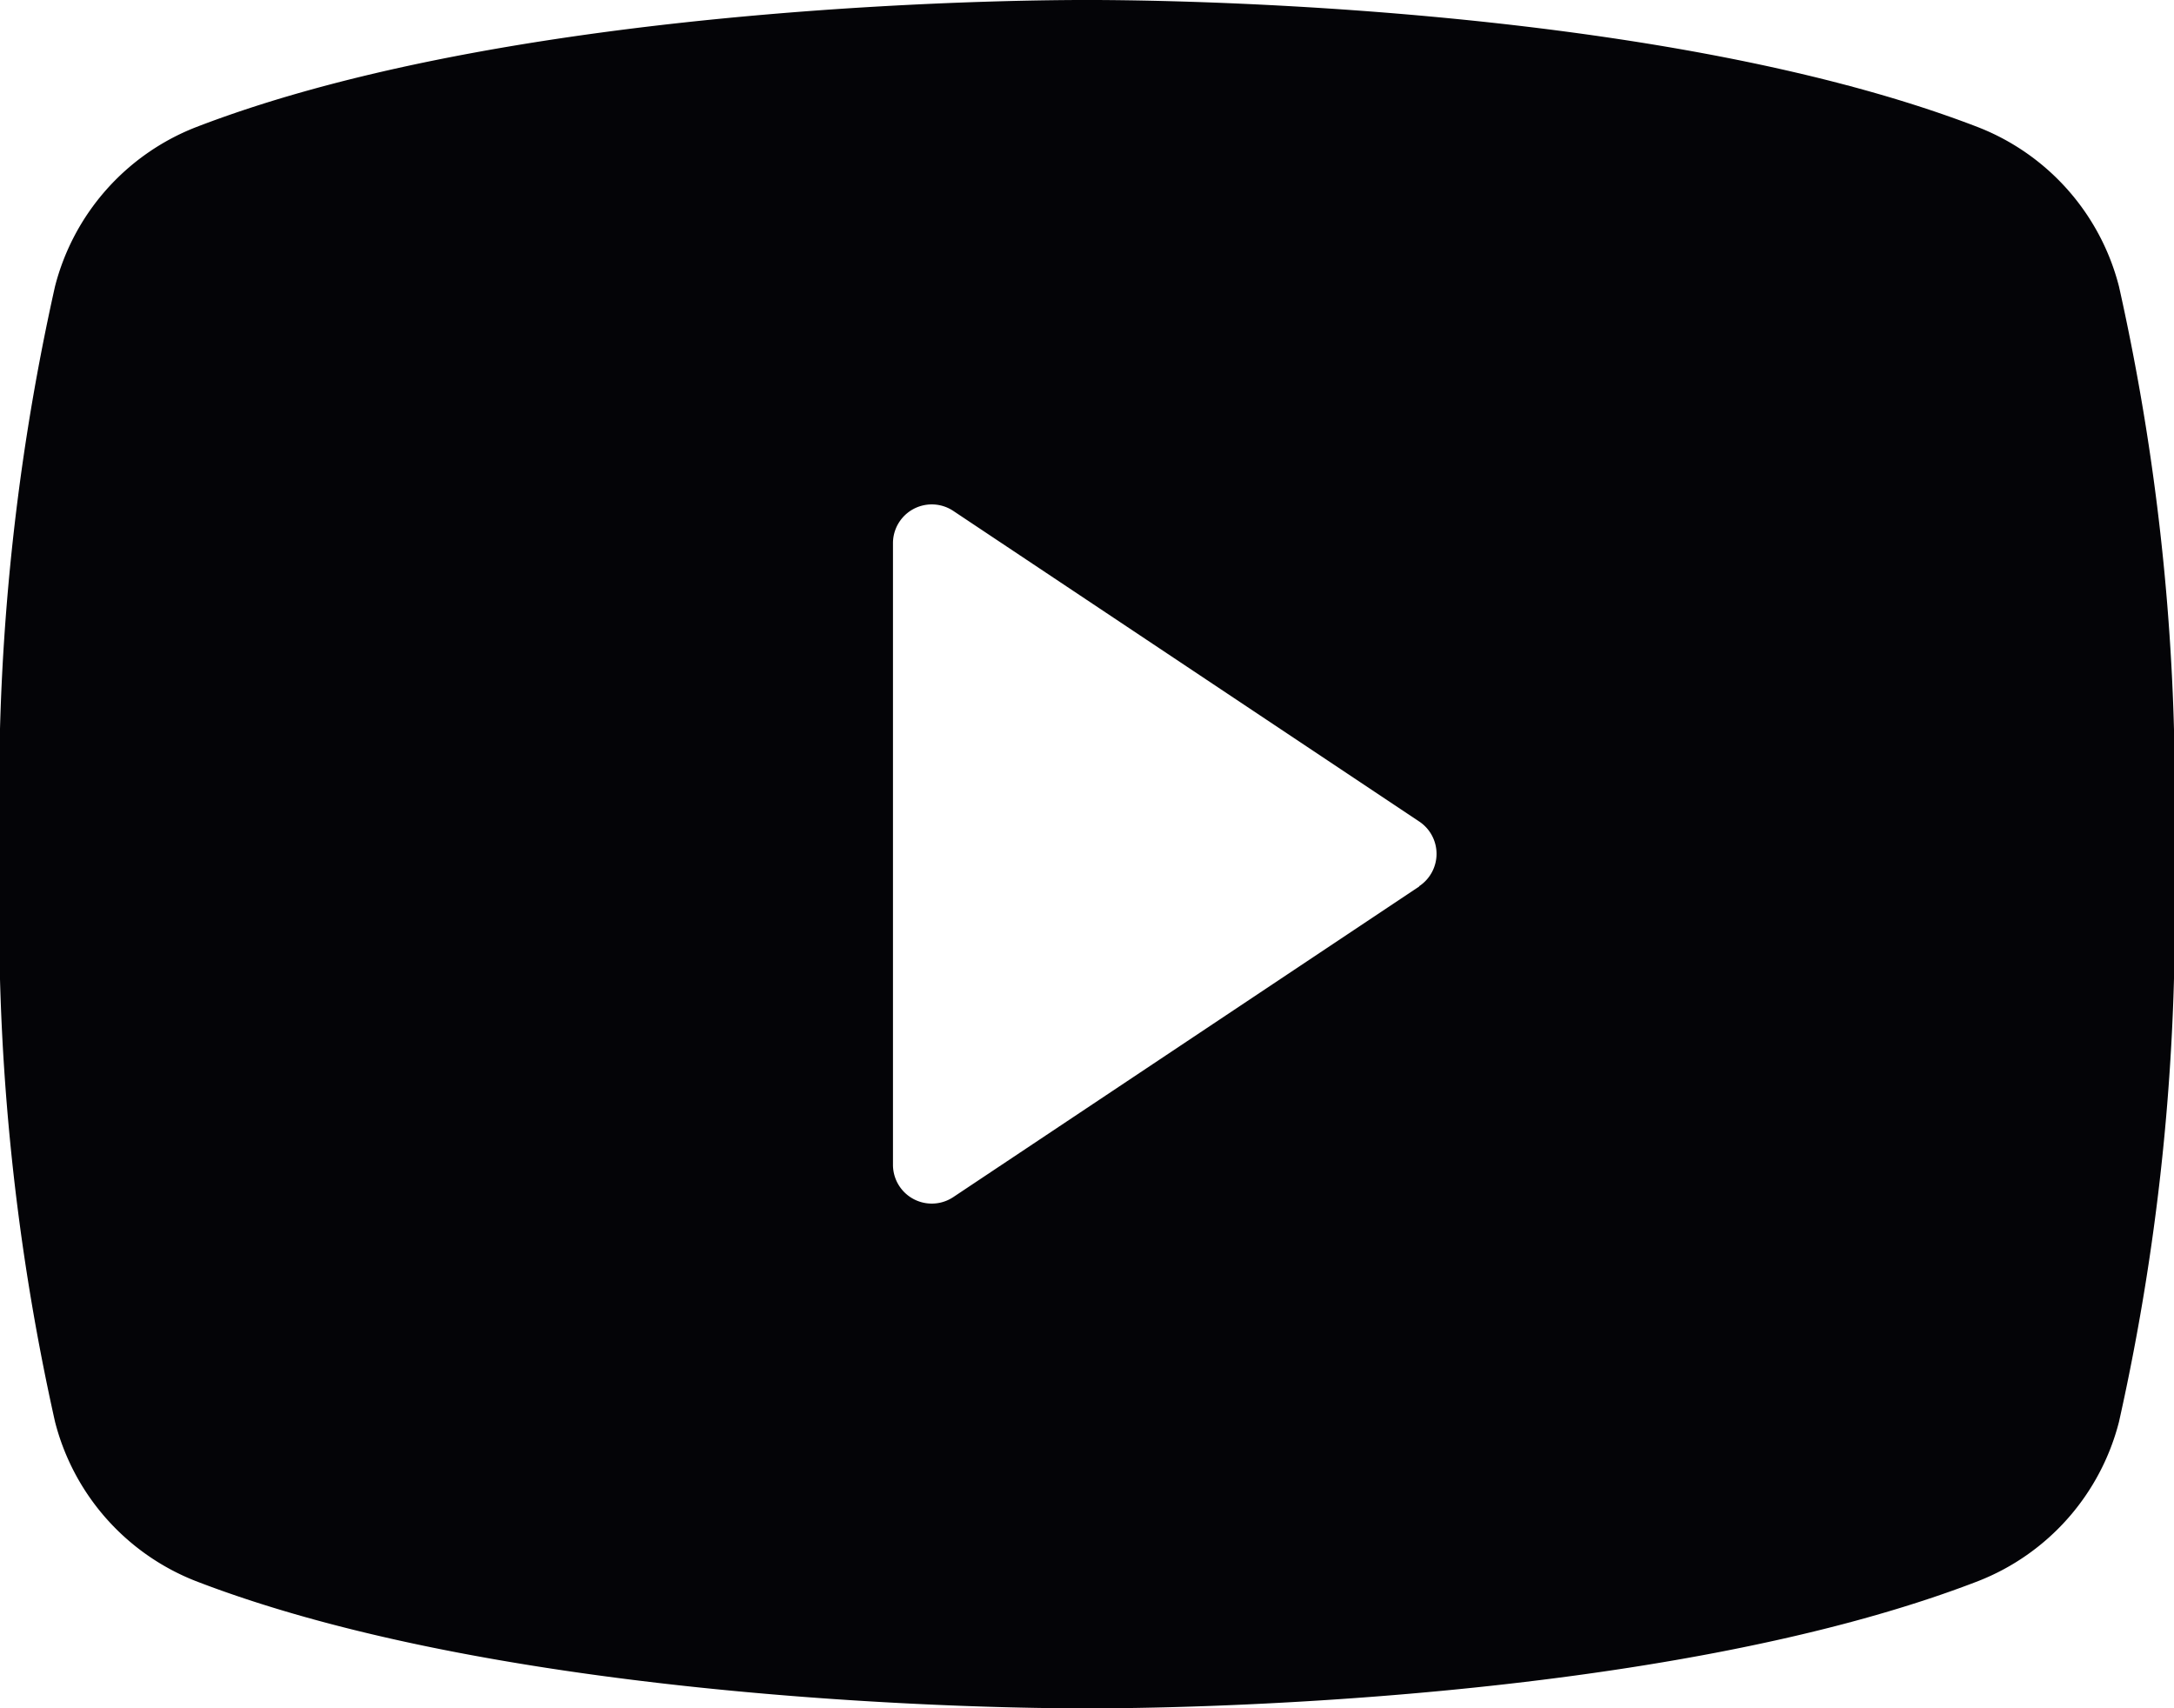 <svg xmlns="http://www.w3.org/2000/svg" width="20" height="15.714" viewBox="0 0 20 15.714">
  <path id="youtube-logo-fill" d="M35.494,42.636A2.143,2.143,0,0,0,34.2,41.171C31.139,39.989,26.268,40,26,40s-5.139-.011-8.2,1.171a2.143,2.143,0,0,0-1.294,1.464A21.274,21.274,0,0,0,16,47.857a21.274,21.274,0,0,0,.506,5.221A2.143,2.143,0,0,0,17.8,54.544c2.932,1.131,7.521,1.171,8.141,1.171h.118c.62,0,5.212-.039,8.141-1.171a2.143,2.143,0,0,0,1.294-1.465A21.286,21.286,0,0,0,36,47.857,21.274,21.274,0,0,0,35.494,42.636Zm-6.438,5.519L24.77,51.012a.357.357,0,0,1-.555-.3V45a.357.357,0,0,1,.555-.3l4.286,2.857a.357.357,0,0,1,0,.595Z" transform="translate(-16 -40)" fill="#040407"/>
</svg>
